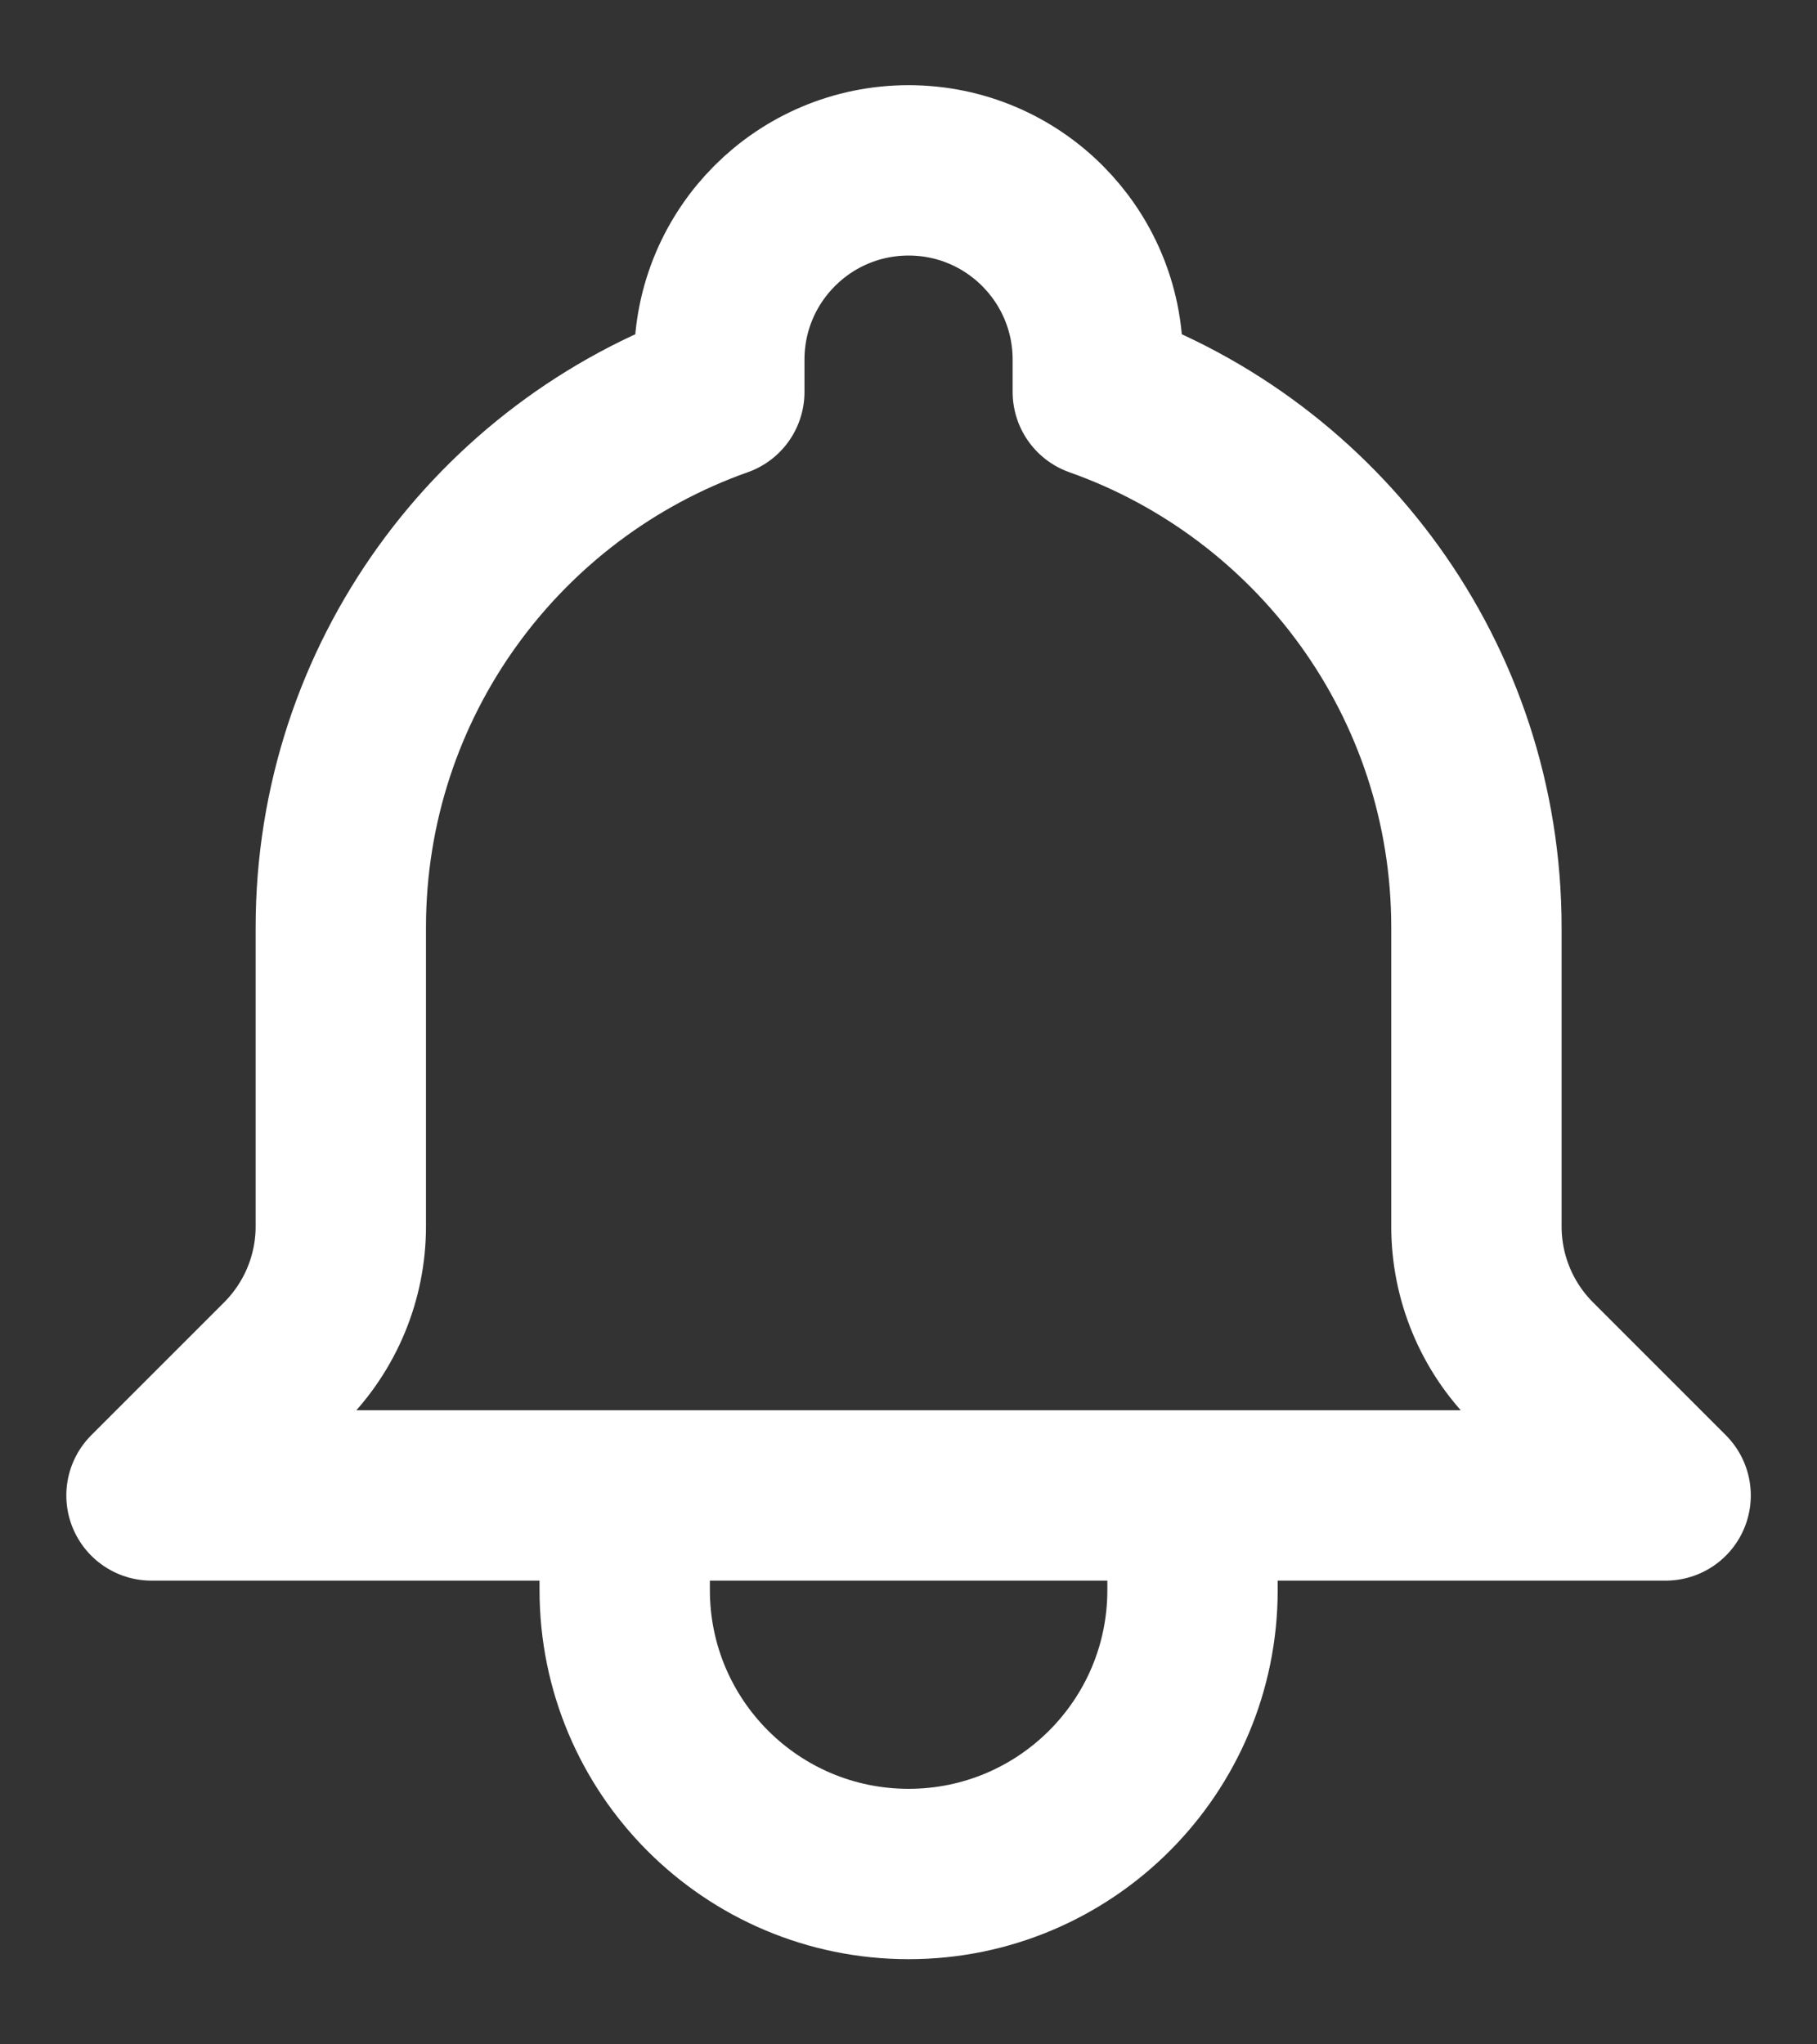 <svg width="16" height="18" viewBox="0 0 16 18" fill="none" xmlns="http://www.w3.org/2000/svg">
<rect x="0" y="0" width="16" height="18" fill="#333333" stroke="none"/>
<path d="M10.501 13.167H14.667L13.496 11.996C13.179 11.678 13.001 11.248 13.001 10.799V8.167C13.001 5.99 11.609 4.138 9.667 3.451V3.167C9.667 2.246 8.921 1.5 8.001 1.5C7.08 1.5 6.334 2.246 6.334 3.167V3.451C4.392 4.138 3.001 5.99 3.001 8.167V10.799C3.001 11.248 2.822 11.678 2.505 11.996L1.334 13.167H5.501M10.501 13.167V14C10.501 15.381 9.381 16.5 8.001 16.5C6.62 16.5 5.501 15.381 5.501 14V13.167M10.501 13.167H5.501" stroke="white" stroke-width="1.5" stroke-linecap="round" stroke-linejoin="round"/>
</svg>
